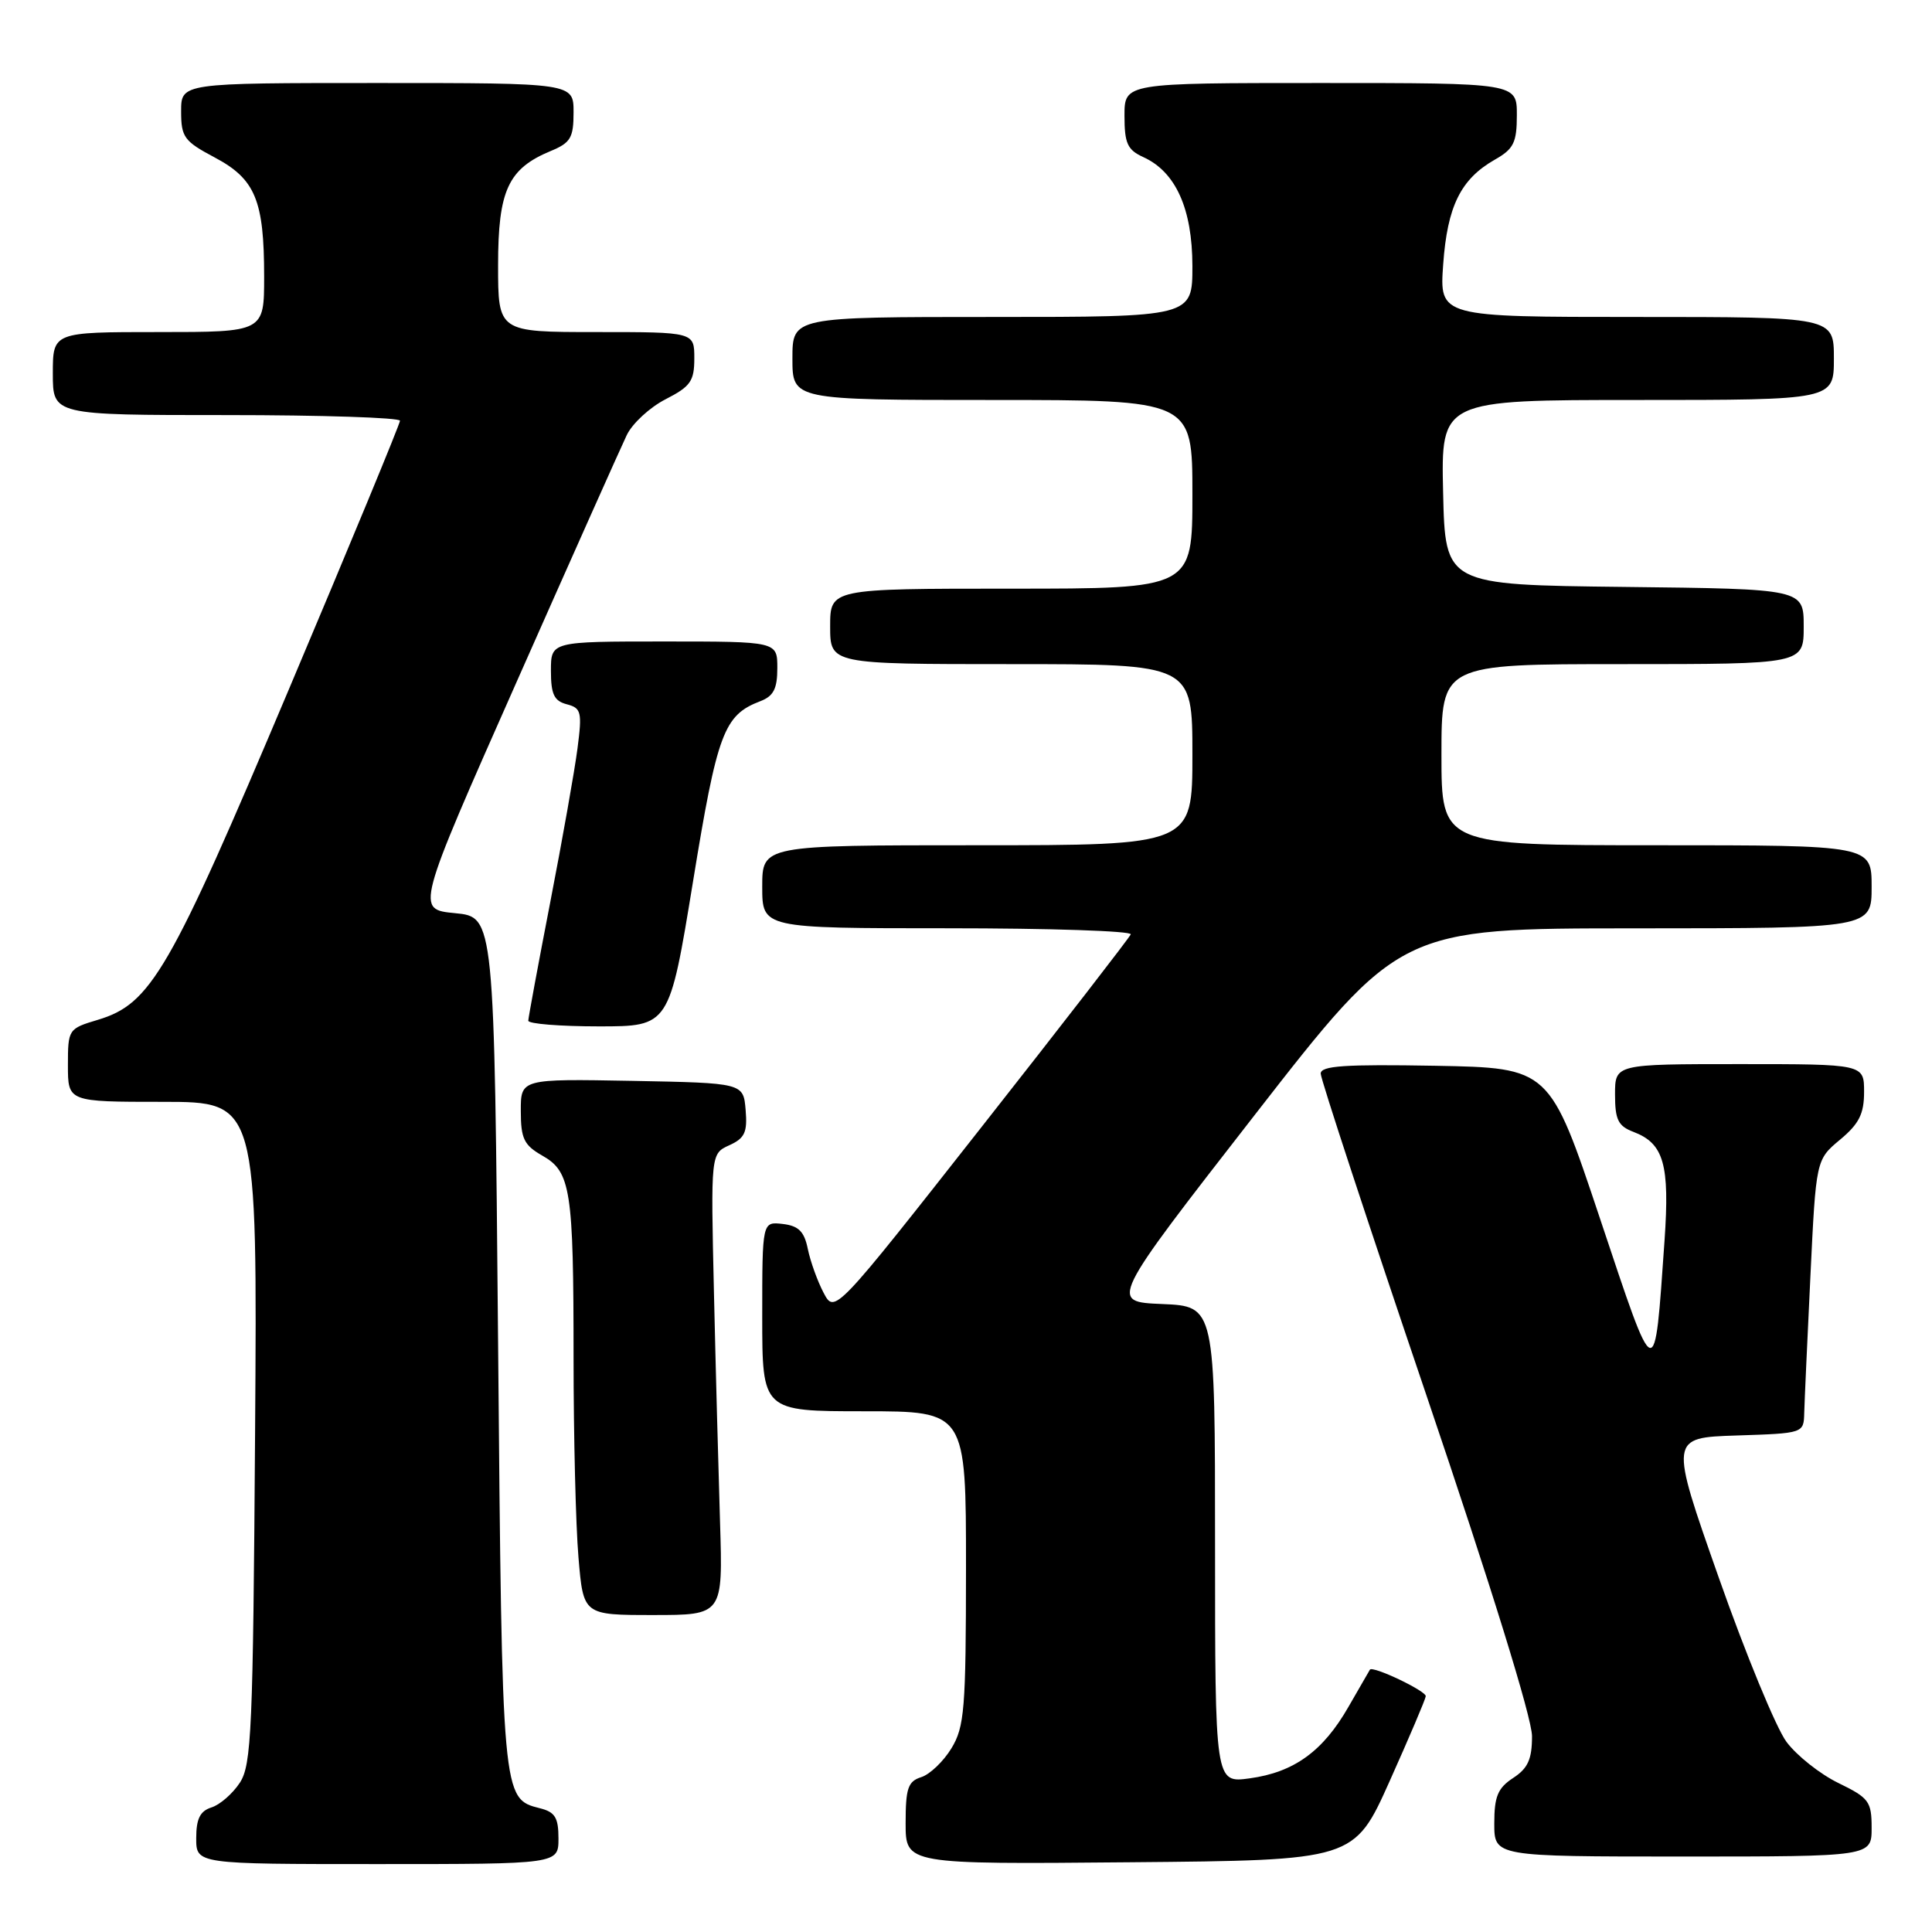 <?xml version="1.0" encoding="UTF-8" standalone="no"?>
<!DOCTYPE svg PUBLIC "-//W3C//DTD SVG 1.1//EN" "http://www.w3.org/Graphics/SVG/1.1/DTD/svg11.dtd" >
<svg xmlns="http://www.w3.org/2000/svg" xmlns:xlink="http://www.w3.org/1999/xlink" version="1.1" viewBox="0 0 256 256">
 <g >
 <path fill="currentColor"
d=" M 74.00 243.61 C 74.00 240.84 73.55 240.10 71.53 239.60 C 66.53 238.34 66.53 238.38 66.00 178.00 C 65.50 121.50 65.50 121.50 60.30 121.00 C 55.10 120.50 55.10 120.50 68.39 90.50 C 75.70 74.00 82.29 59.23 83.04 57.67 C 83.78 56.11 86.11 53.97 88.20 52.90 C 91.50 51.21 92.00 50.50 92.00 47.48 C 92.00 44.00 92.00 44.00 79.00 44.00 C 66.00 44.00 66.00 44.00 66.00 35.13 C 66.00 25.23 67.33 22.35 72.97 20.01 C 75.61 18.92 76.00 18.26 76.00 14.88 C 76.00 11.00 76.00 11.00 50.00 11.00 C 24.00 11.00 24.00 11.00 24.00 14.75 C 24.00 18.17 24.39 18.71 28.44 20.86 C 33.83 23.72 35.00 26.53 35.00 36.65 C 35.00 44.00 35.00 44.00 21.00 44.00 C 7.00 44.00 7.00 44.00 7.00 49.50 C 7.00 55.00 7.00 55.00 30.00 55.00 C 42.65 55.00 53.00 55.34 53.00 55.75 C 53.00 56.16 46.38 72.17 38.29 91.31 C 22.45 128.82 20.02 133.02 12.94 135.14 C 9.06 136.30 9.00 136.39 9.00 141.16 C 9.00 146.00 9.00 146.00 21.55 146.00 C 34.10 146.00 34.10 146.00 33.80 189.80 C 33.53 229.25 33.33 233.85 31.78 236.22 C 30.83 237.67 29.14 239.14 28.03 239.49 C 26.51 239.97 26.00 241.00 26.00 243.57 C 26.00 247.00 26.00 247.00 50.00 247.00 C 74.00 247.00 74.00 247.00 74.00 243.61 Z  M 184.14 236.00 C 186.73 230.22 188.88 225.17 188.92 224.76 C 189.00 224.07 181.88 220.68 181.52 221.24 C 181.43 221.38 180.15 223.61 178.67 226.18 C 175.31 232.05 171.46 234.84 165.59 235.64 C 161.00 236.27 161.00 236.27 161.00 204.68 C 161.00 173.09 161.00 173.09 153.99 172.79 C 146.99 172.50 146.99 172.50 166.24 147.76 C 185.50 123.01 185.50 123.01 216.75 123.01 C 248.00 123.00 248.00 123.00 248.00 117.50 C 248.00 112.00 248.00 112.00 219.50 112.00 C 191.00 112.00 191.00 112.00 191.00 100.00 C 191.00 88.00 191.00 88.00 215.00 88.00 C 239.00 88.00 239.00 88.00 239.00 83.02 C 239.00 78.04 239.00 78.04 215.25 77.77 C 191.50 77.50 191.50 77.50 191.22 65.25 C 190.94 53.00 190.94 53.00 216.97 53.00 C 243.00 53.00 243.00 53.00 243.00 47.50 C 243.00 42.00 243.00 42.00 216.87 42.00 C 190.73 42.00 190.73 42.00 191.23 35.03 C 191.78 27.32 193.55 23.73 198.08 21.15 C 200.57 19.74 200.99 18.89 200.99 15.25 C 201.00 11.00 201.00 11.00 175.00 11.00 C 149.00 11.00 149.00 11.00 149.00 15.34 C 149.00 19.00 149.39 19.86 151.50 20.82 C 155.79 22.77 157.99 27.66 158.00 35.25 C 158.00 42.00 158.00 42.00 131.50 42.00 C 105.00 42.00 105.00 42.00 105.00 47.50 C 105.00 53.00 105.00 53.00 131.50 53.00 C 158.00 53.00 158.00 53.00 158.00 65.50 C 158.00 78.00 158.00 78.00 134.00 78.00 C 110.00 78.00 110.00 78.00 110.00 83.00 C 110.00 88.00 110.00 88.00 134.00 88.00 C 158.00 88.00 158.00 88.00 158.00 100.00 C 158.00 112.00 158.00 112.00 129.50 112.00 C 101.00 112.00 101.00 112.00 101.00 117.50 C 101.00 123.00 101.00 123.00 125.58 123.00 C 139.10 123.00 150.02 123.36 149.83 123.81 C 149.65 124.25 140.75 135.75 130.05 149.35 C 110.60 174.09 110.60 174.09 109.13 171.30 C 108.32 169.76 107.38 167.15 107.04 165.50 C 106.57 163.17 105.82 162.43 103.71 162.18 C 101.00 161.87 101.00 161.87 101.00 174.43 C 101.00 187.00 101.00 187.00 114.50 187.00 C 128.00 187.00 128.00 187.00 128.00 207.75 C 127.99 226.48 127.80 228.81 126.07 231.66 C 125.01 233.40 123.21 235.12 122.07 235.48 C 120.31 236.04 120.00 236.95 120.00 241.58 C 120.00 247.03 120.00 247.03 149.72 246.76 C 179.43 246.50 179.43 246.50 184.14 236.00 Z  M 248.00 242.20 C 248.00 238.70 247.65 238.23 243.60 236.26 C 241.17 235.08 238.08 232.63 236.72 230.81 C 235.36 228.99 231.31 219.18 227.73 209.00 C 221.22 190.50 221.22 190.50 230.11 190.21 C 239.00 189.92 239.00 189.92 239.07 187.21 C 239.11 185.72 239.48 177.56 239.89 169.08 C 240.63 153.67 240.63 153.67 243.82 151.01 C 246.34 148.91 247.00 147.59 247.00 144.68 C 247.00 141.00 247.00 141.00 230.50 141.00 C 214.00 141.00 214.00 141.00 214.00 145.02 C 214.00 148.37 214.41 149.21 216.44 149.98 C 220.47 151.51 221.26 154.28 220.56 164.37 C 219.20 183.76 219.49 183.86 212.02 161.50 C 205.34 141.50 205.34 141.50 190.17 141.22 C 178.18 141.01 175.00 141.22 175.00 142.26 C 175.00 142.98 181.30 162.15 189.00 184.86 C 197.56 210.10 203.00 227.66 203.00 230.05 C 203.00 233.11 202.46 234.31 200.50 235.59 C 198.46 236.93 198.00 238.04 198.00 241.62 C 198.00 246.00 198.00 246.00 223.00 246.00 C 248.00 246.00 248.00 246.00 248.00 242.20 Z  M 95.41 201.75 C 95.20 195.01 94.83 181.26 94.60 171.19 C 94.18 152.87 94.18 152.87 96.64 151.75 C 98.69 150.82 99.05 150.03 98.80 147.07 C 98.50 143.50 98.50 143.50 83.75 143.22 C 69.00 142.95 69.00 142.95 69.01 147.22 C 69.01 150.87 69.43 151.74 71.85 153.12 C 75.64 155.27 76.00 157.58 76.00 179.97 C 76.00 190.27 76.29 202.14 76.65 206.35 C 77.29 214.00 77.29 214.00 86.54 214.00 C 95.79 214.00 95.79 214.00 95.41 201.75 Z  M 91.82 116.86 C 95.05 97.05 95.91 94.76 100.75 92.91 C 102.50 92.24 103.00 91.26 103.00 88.52 C 103.00 85.00 103.00 85.00 88.00 85.00 C 73.00 85.00 73.00 85.00 73.00 88.88 C 73.00 91.99 73.42 92.88 75.10 93.32 C 77.02 93.82 77.15 94.33 76.52 99.18 C 76.14 102.11 74.52 111.25 72.92 119.50 C 71.32 127.75 70.01 134.84 70.00 135.25 C 70.00 135.66 74.20 136.00 79.34 136.00 C 88.69 136.00 88.69 136.00 91.82 116.86 Z "/>
</g>
</svg>
